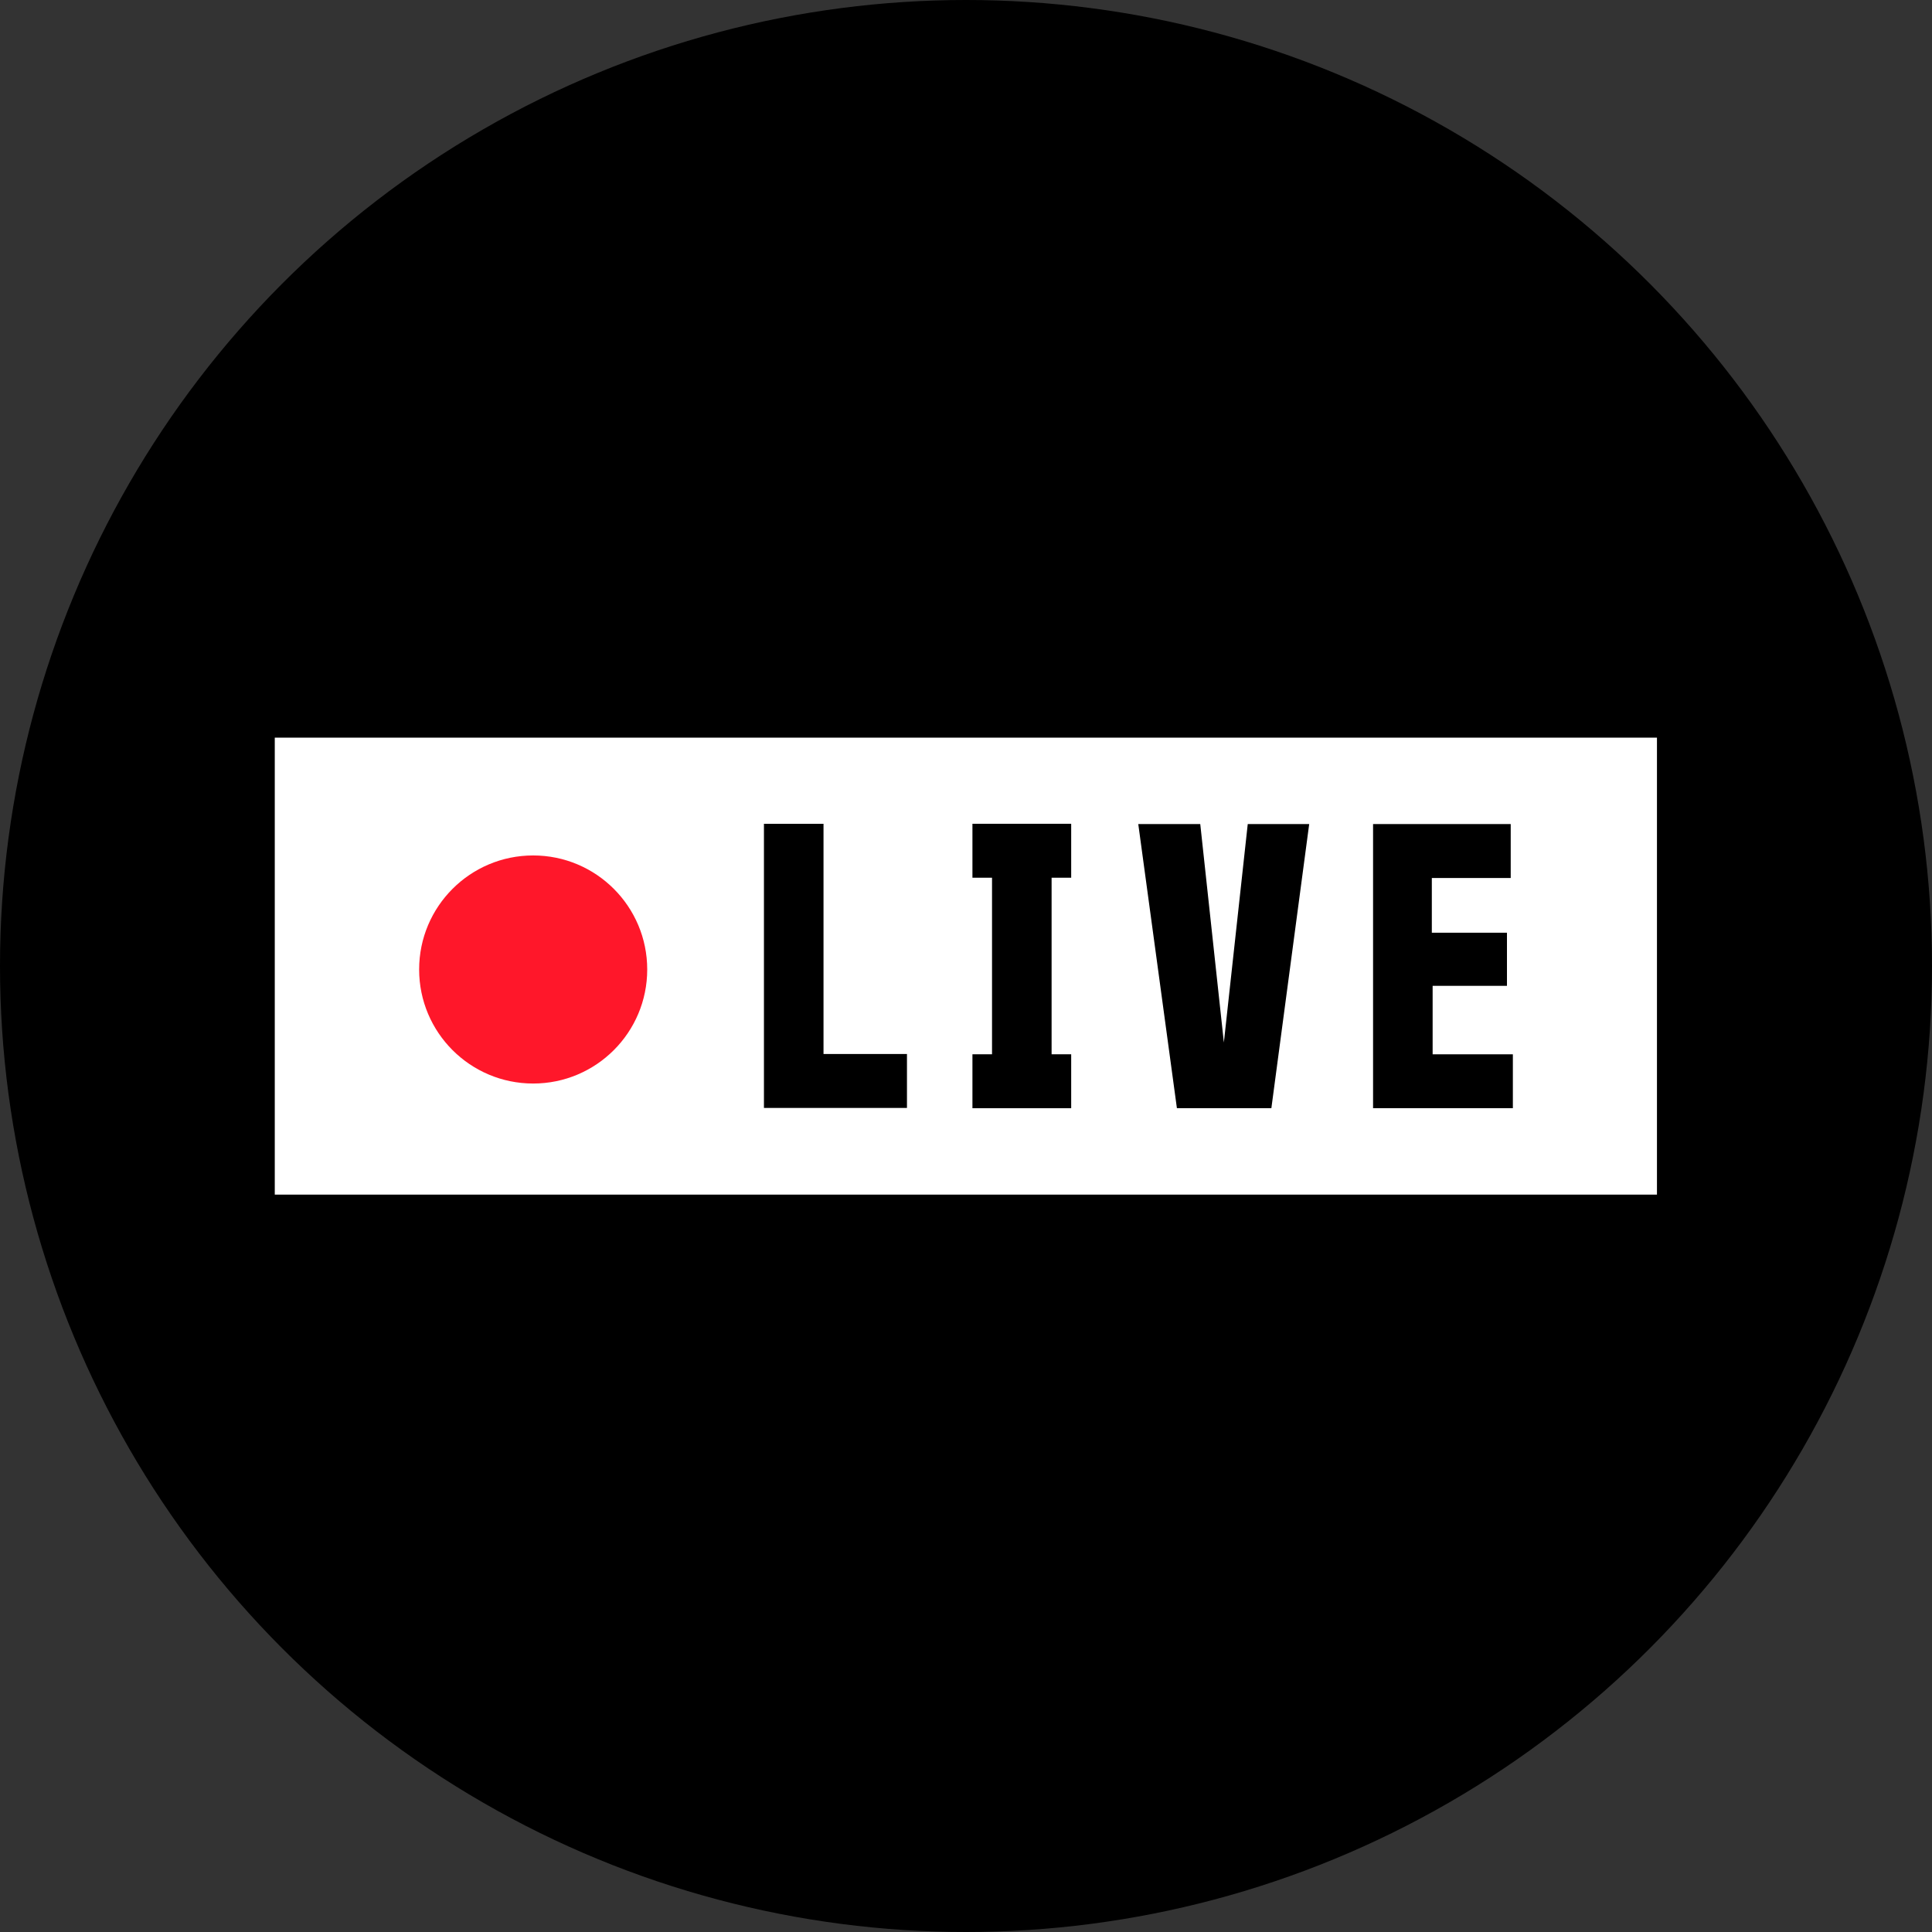 <?xml version="1.0" encoding="UTF-8"?>
<svg id="Layer_1" data-name="Layer 1" xmlns="http://www.w3.org/2000/svg" viewBox="0 0 72 72">
  <rect x="0" y="0" width="72" height="72" fill="#333333" stroke="none"/>
  <defs>
    <style>
      .cls-1 {
        fill: #fff;
      }

      .cls-2 {
        fill: #ff172a;
      }
    </style>
  </defs>
  <circle cx="36" cy="36" r="36"/>
  <g>
    <rect class="cls-1" x="27.48" y="10.24" width="17.03" height="51.51" transform="translate(0 72) rotate(-90)"/>
    <g>
      <circle class="cls-2" cx="19.87" cy="36.13" r="4.25"/>
      <g>
        <path d="m28.47,41.29v-10.59h2.22v8.58h3.11v2.01h-5.32Z"/>
        <path d="m39.92,39.29v2.01h-3.68v-2.01h.73v-6.58h-.73v-2.01h3.68v2.01h-.73v6.58h.73Z"/>
        <path d="m46.51,30.71h2.28l-1.41,10.59h-3.52l-1.44-10.59h2.31l.88,8.14.89-8.14Z"/>
        <path d="m51.16,30.71h5.14v2.01h-2.94v2.04h2.8v1.98h-2.77v2.55h2.99v2.01h-5.21v-10.59Z"/>
      </g>
    </g>
  </g>
</svg>